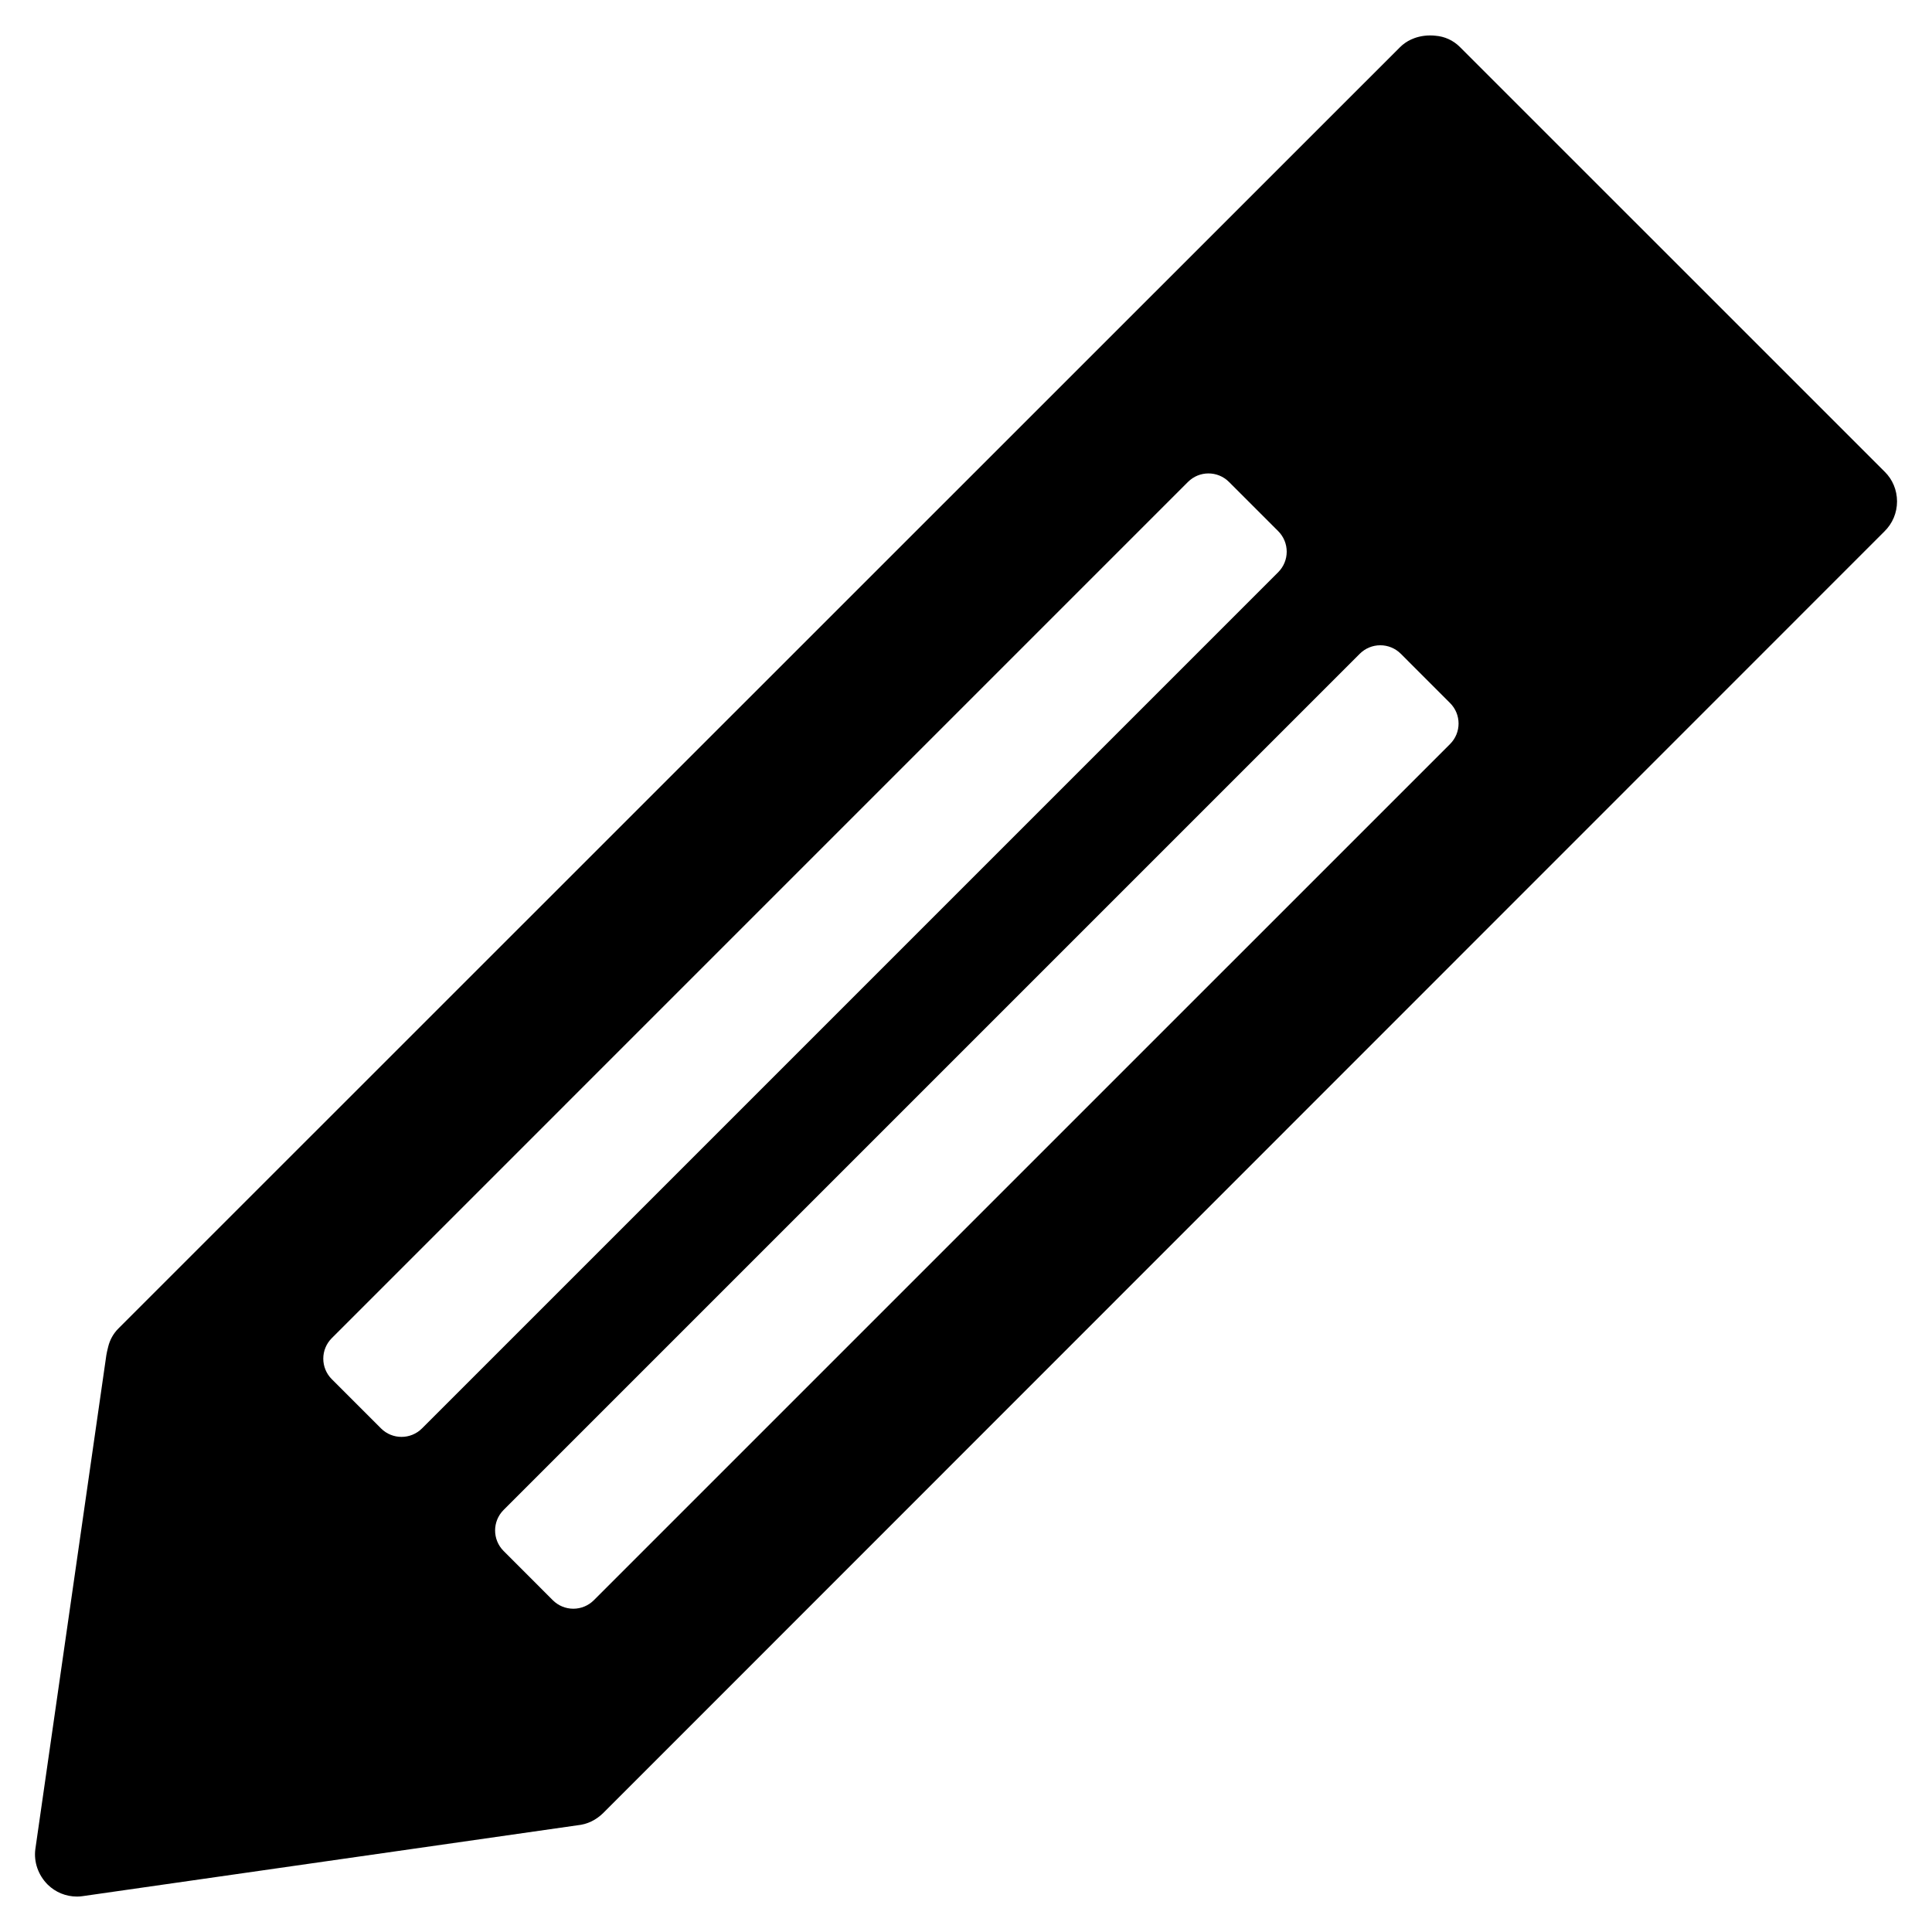 <?xml version="1.0" encoding="utf-8"?>
<!-- Generator: Adobe Illustrator 16.0.0, SVG Export Plug-In . SVG Version: 6.00 Build 0)  -->
<!DOCTYPE svg PUBLIC "-//W3C//DTD SVG 1.1//EN" "http://www.w3.org/Graphics/SVG/1.1/DTD/svg11.dtd">
<svg version="1.1" id="Layer_1" xmlns="http://www.w3.org/2000/svg" xmlns:xlink="http://www.w3.org/1999/xlink" x="0px" y="0px"
	 width="100px" height="100px" viewBox="0 0 100 100" enable-background="new 0 0 100 100" xml:space="preserve">
<path d="M97.555,24.42L75.562,2.43c-0.35-0.35-0.798-0.544-1.258-0.58c-0.08-0.009-0.174-0.016-0.281-0.016
	c-0.438,0-0.779,0.115-0.988,0.212c-0.214,0.099-0.409,0.234-0.575,0.401L6.131,68.76c-0.26,0.26-0.443,0.586-0.53,0.943
	L5.54,69.957c-0.015,0.062-0.027,0.123-0.036,0.187L1.829,95.712c-0.087,0.662,0.148,1.343,0.641,1.836
	c0.406,0.398,0.944,0.618,1.516,0.618c0.095,0,0.189-0.007,0.284-0.021l25.624-3.669c0.501-0.048,0.958-0.267,1.337-0.643
	l66.302-66.322c0.423-0.412,0.657-0.966,0.657-1.559C98.189,25.367,97.96,24.819,97.555,24.42z M20.782,74.373
	c-0.384,0-0.768-0.146-1.061-0.439l-2.549-2.549c-0.281-0.281-0.439-0.663-0.439-1.061s0.158-0.779,0.439-1.061L61.49,24.944
	c0.586-0.586,1.535-0.586,2.121,0l2.55,2.55c0.281,0.281,0.439,0.663,0.439,1.061s-0.158,0.779-0.439,1.061L21.843,73.934
	C21.55,74.227,21.166,74.373,20.782,74.373z M75.056,38.51l-44.32,44.318c-0.281,0.281-0.663,0.439-1.061,0.439h0
	c-0.398,0-0.779-0.158-1.061-0.439l-2.549-2.551c-0.585-0.586-0.585-1.535,0-2.121l44.318-44.318
	c0.281-0.281,0.663-0.439,1.061-0.439s0.779,0.158,1.061,0.439l2.55,2.551C75.642,36.975,75.642,37.924,75.056,38.51z"/>
</svg>
